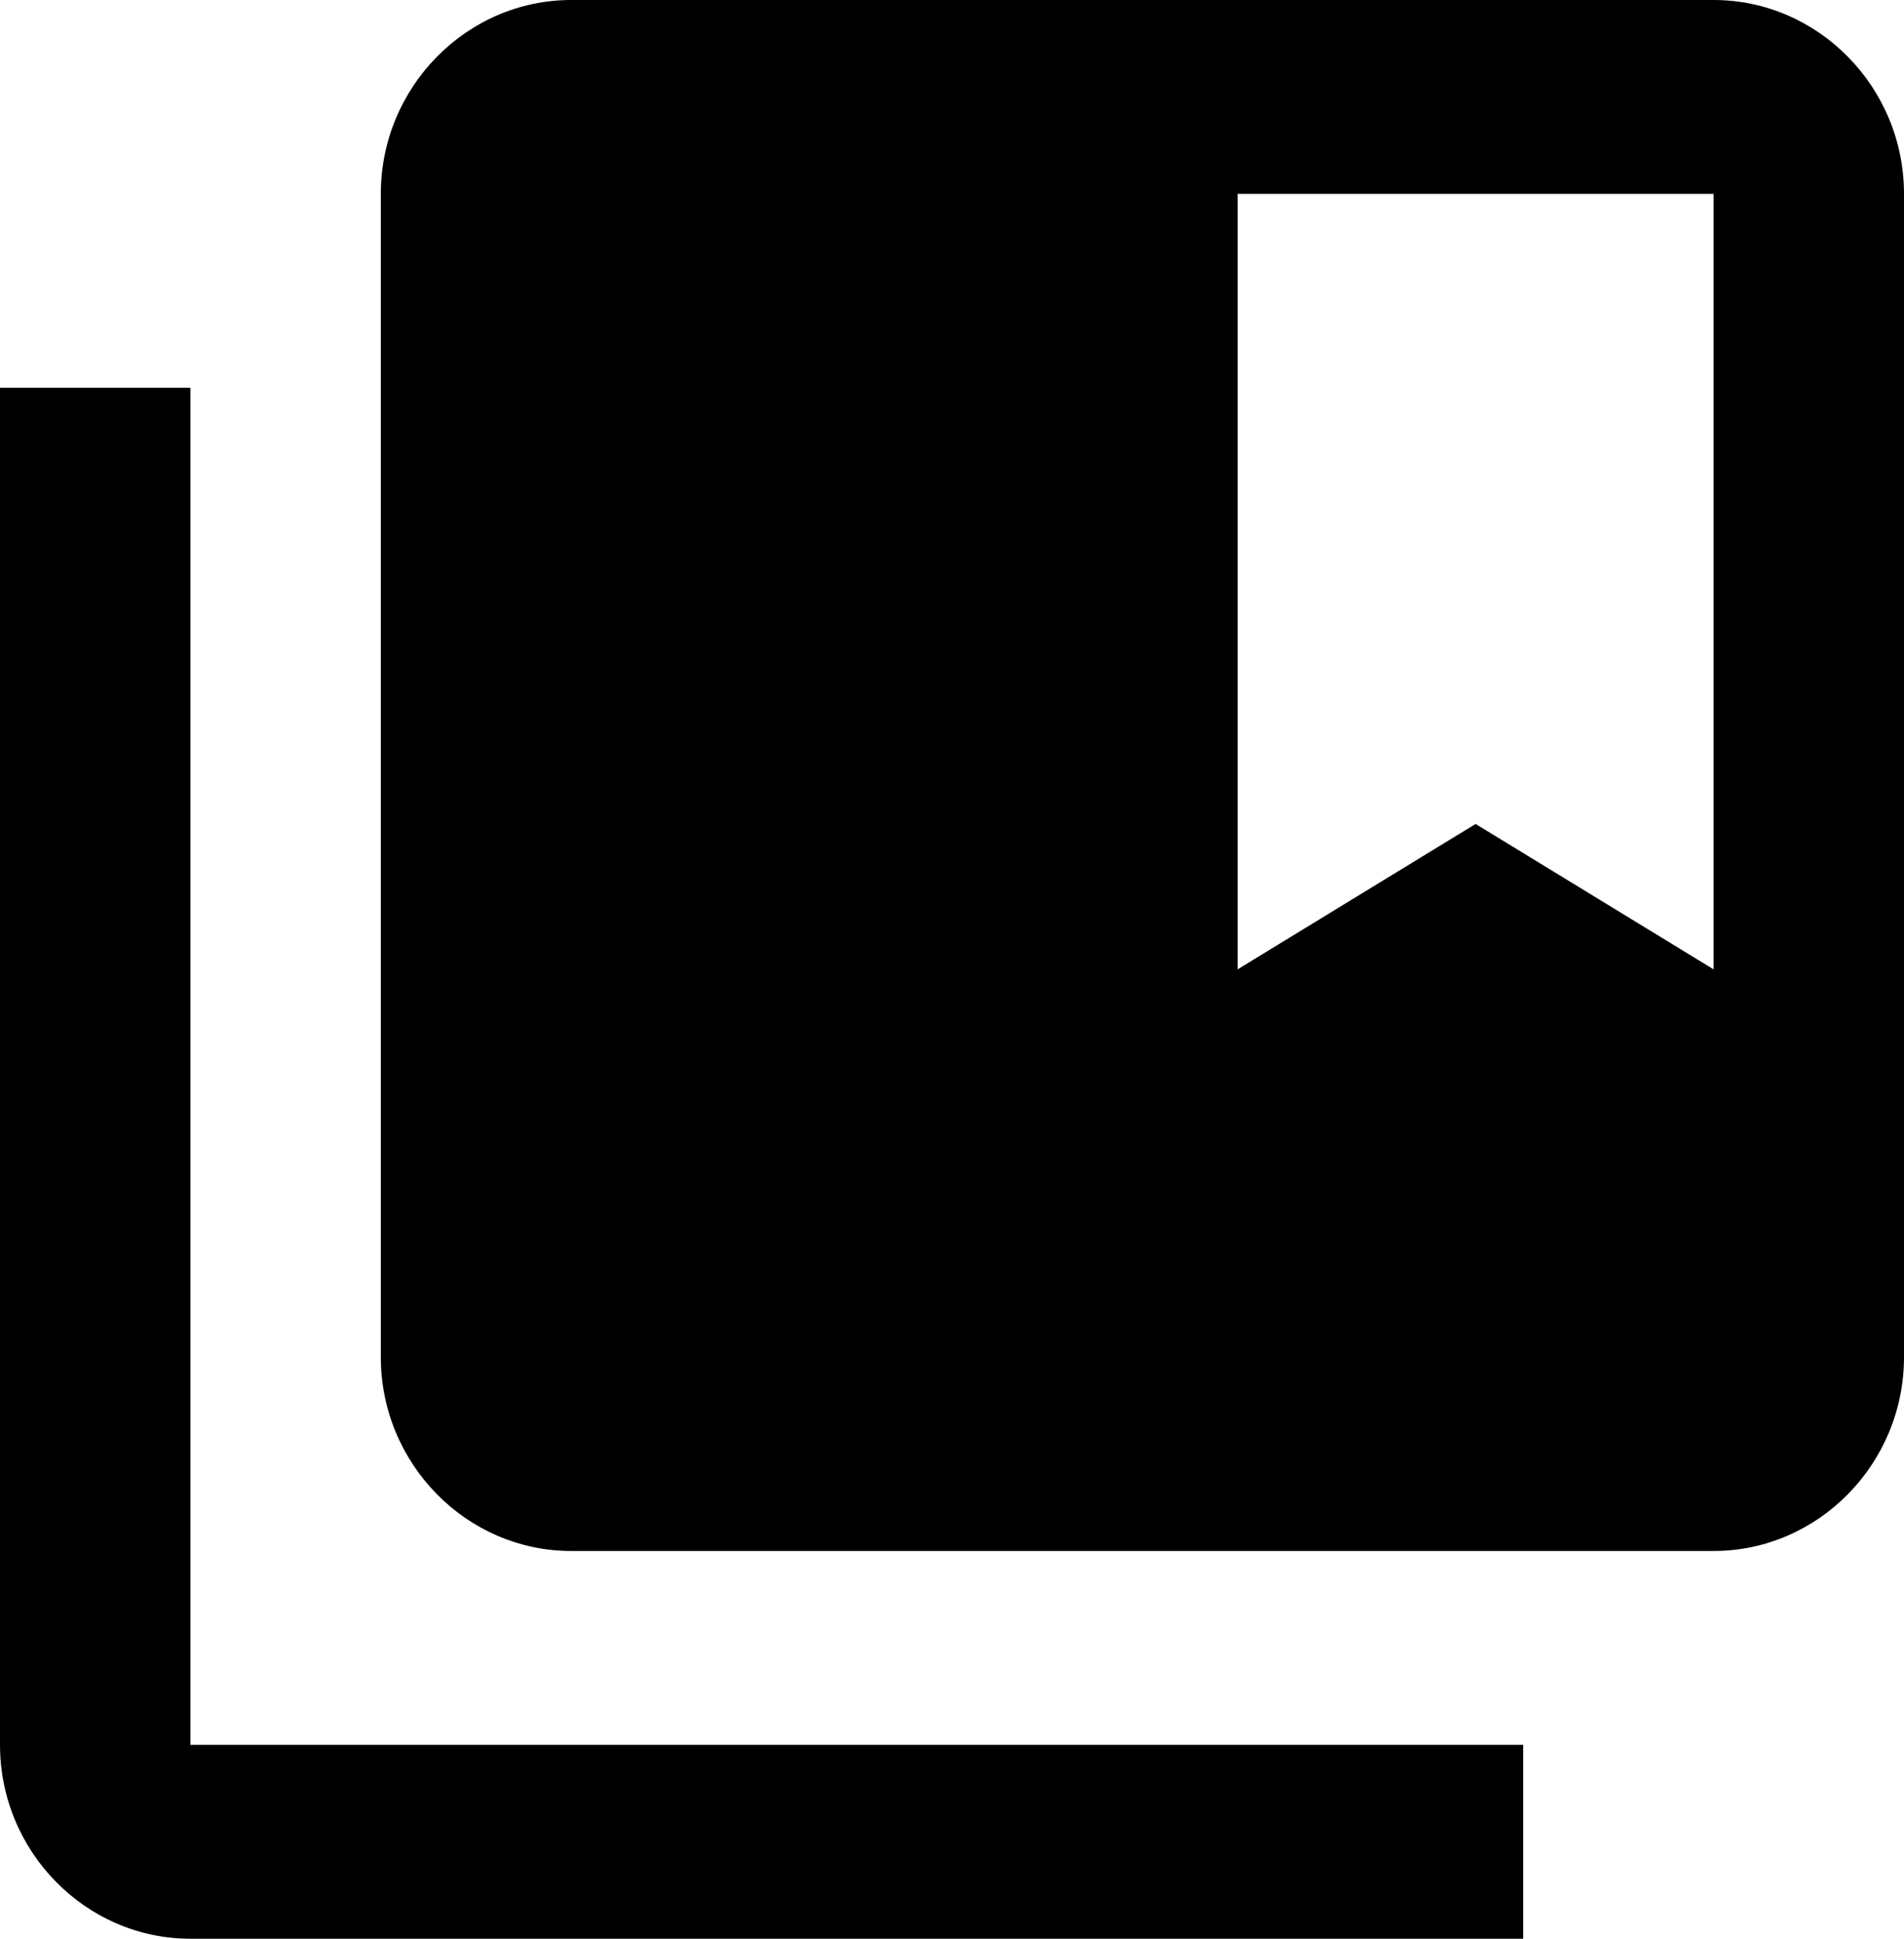 <svg width="56" height="57" viewBox="0 0 56 57" fill="none" xmlns="http://www.w3.org/2000/svg">
<path d="M5.6 11.4H0V51.3C0 54.435 2.52 57 5.6 57H44.8V51.3H5.6V11.4ZM50.4 0H16.8C13.72 0 11.2 2.565 11.2 5.7V39.9C11.2 43.035 13.72 45.6 16.8 45.6H50.4C53.48 45.6 56 43.035 56 39.9V5.7C56 2.565 53.48 0 50.4 0ZM50.4 28.5L43.4 24.225L36.4 28.5V5.7H50.4V28.5Z" fill="black"/>
</svg>

